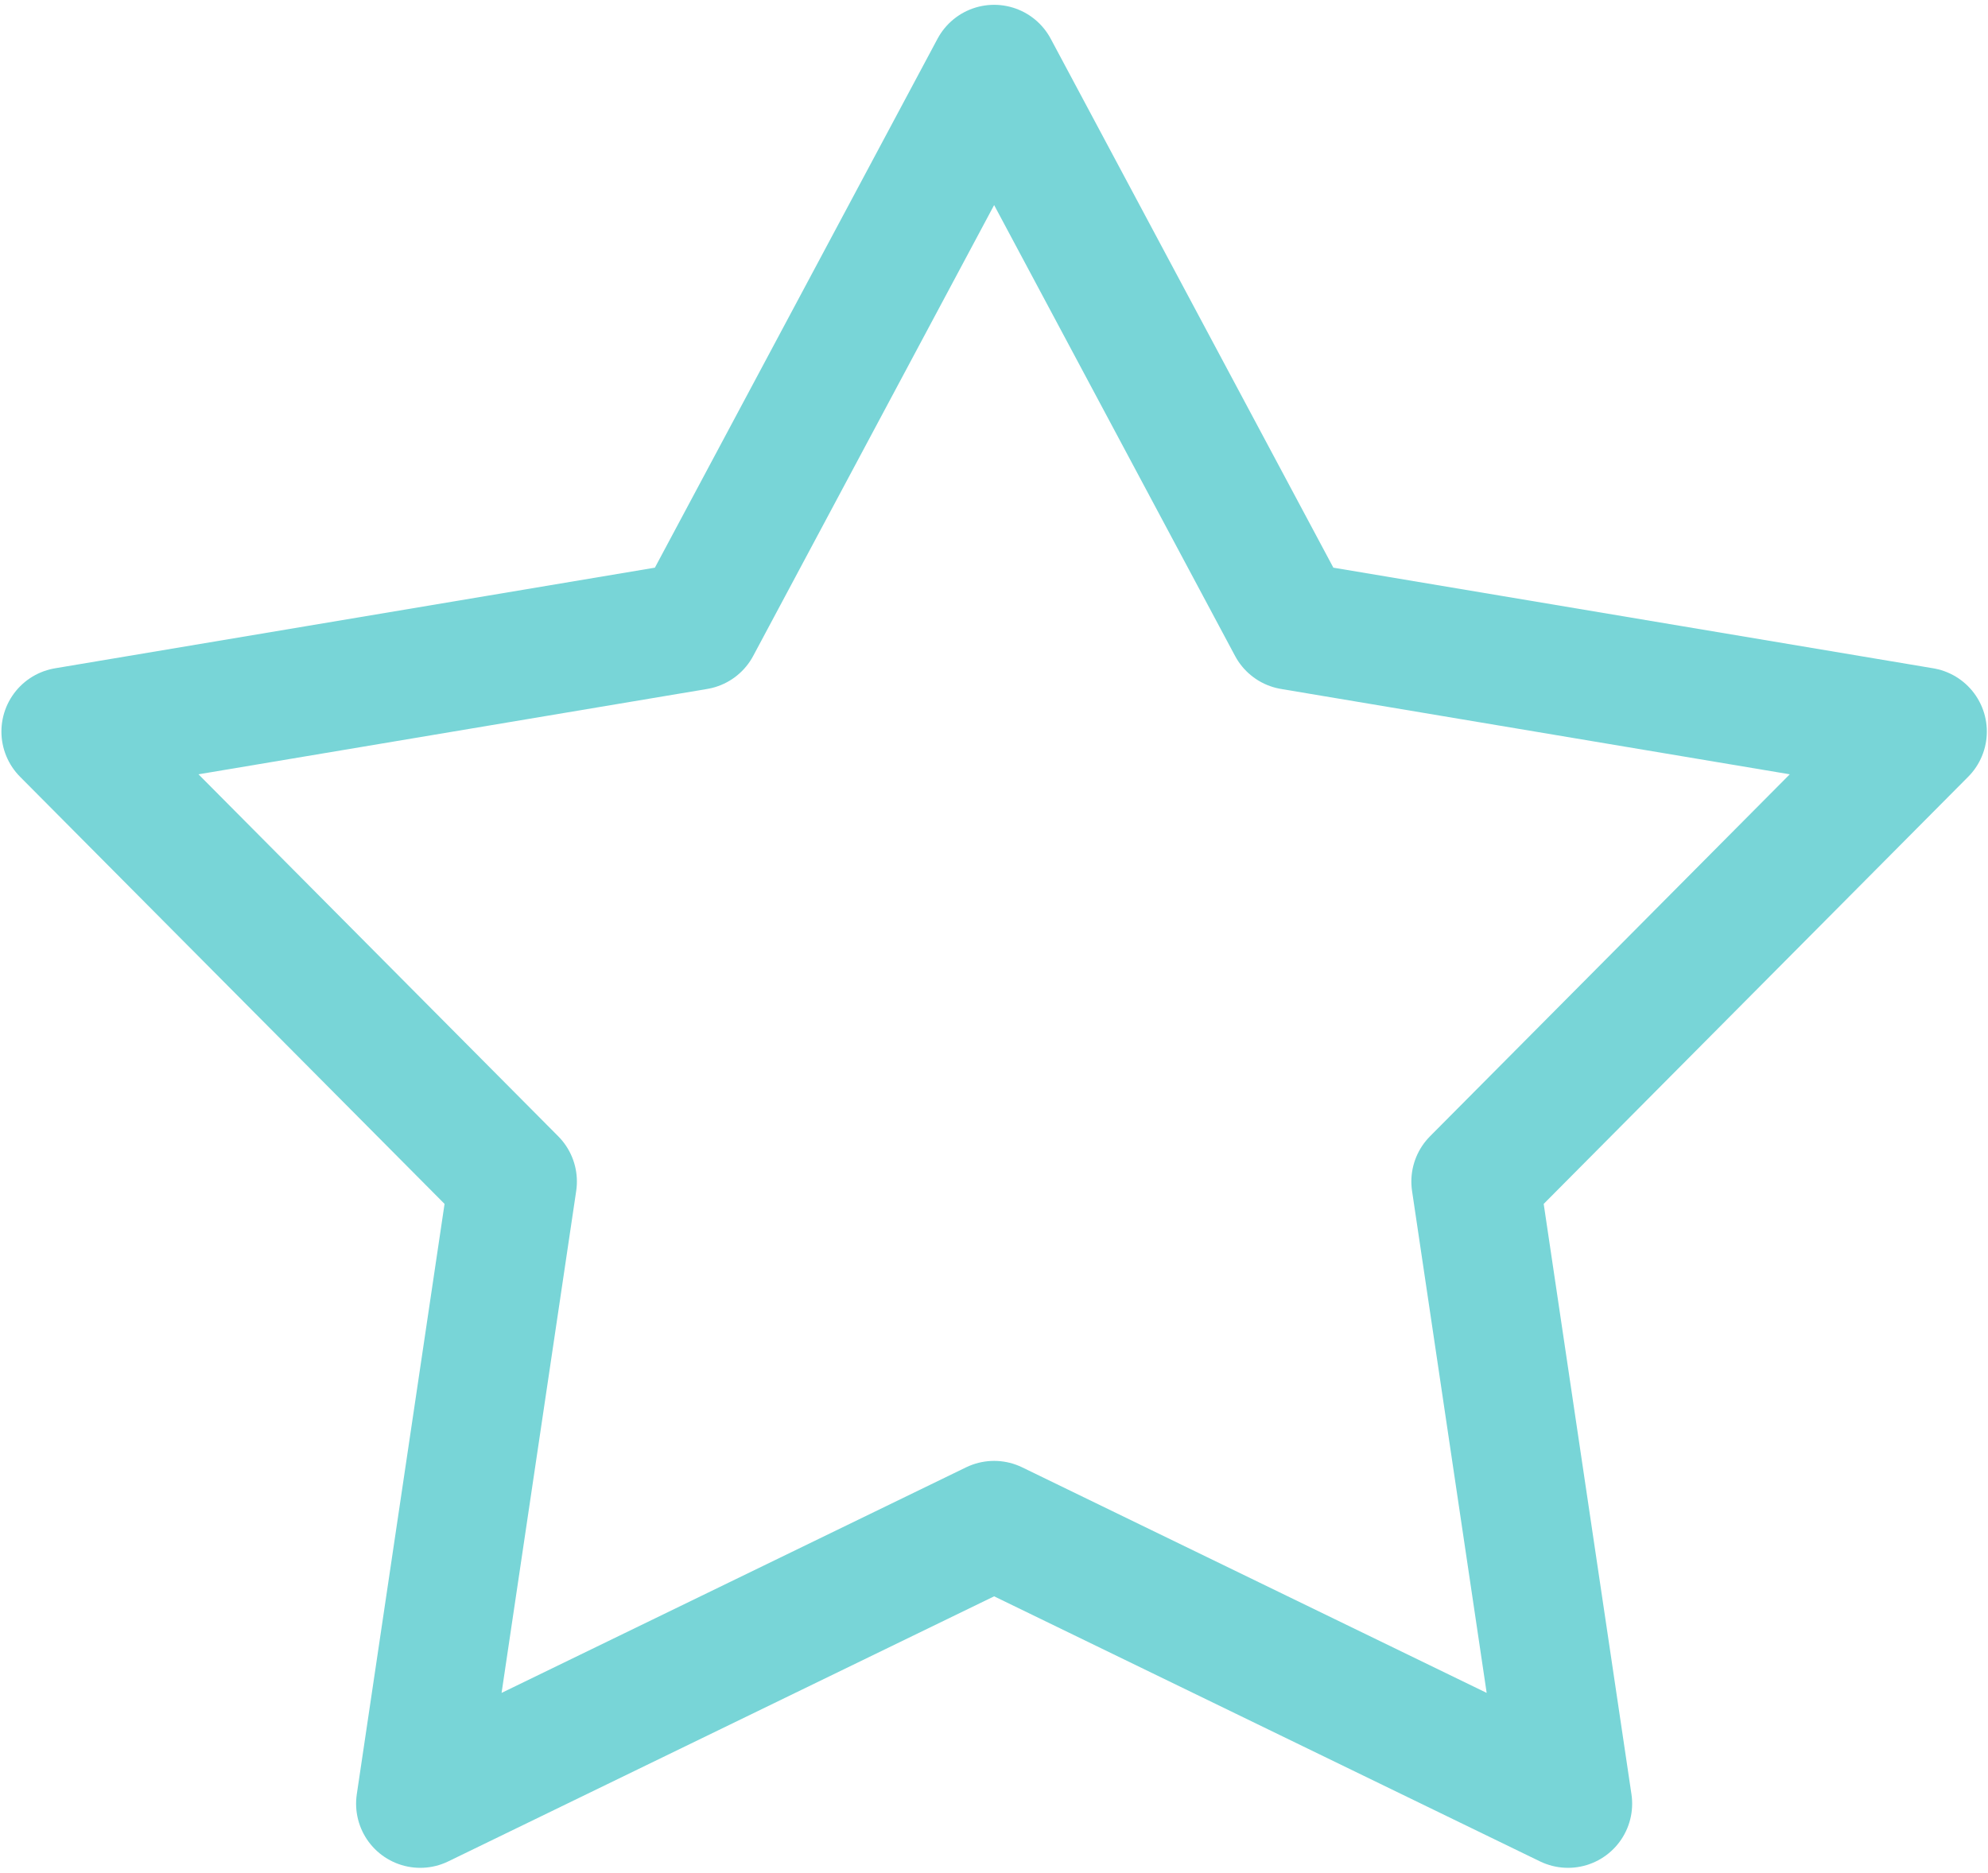 <svg version="1.1" viewBox="0.0 0.0 371.853 350.37" fill="none" stroke="none" stroke-linecap="square" stroke-miterlimit="10" xmlns:xlink="http://www.w3.org/1999/xlink" xmlns="http://www.w3.org/2000/svg"><clipPath id="p.0"><path d="m0 0l371.853 0l0 350.37l-371.853 0l0 -350.37z" clip-rule="nonzero"/></clipPath><g clip-path="url(#p.0)"><path fill="#000000" fill-opacity="0.0" d="m0 0l371.853 0l0 350.37l-371.853 0z" fill-rule="evenodd"/><path fill="#000000" fill-opacity="0.0" d="m12.265 136.873l118.036 -19.806l55.649 -104.167l55.649 104.167l118.036 19.806l-83.643 84.185l17.301 116.408l-107.343 -52.138l-107.343 52.138l17.301 -116.408z" fill-rule="evenodd"/><path stroke="#78d5d7" stroke-width="24.0" stroke-linejoin="round" stroke-linecap="butt" d="m12.265 136.873l118.036 -19.806l55.649 -104.167l55.649 104.167l118.036 19.806l-83.643 84.185l17.301 116.408l-107.343 -52.138l-107.343 52.138l17.301 -116.408z" fill-rule="evenodd"/></g></svg>